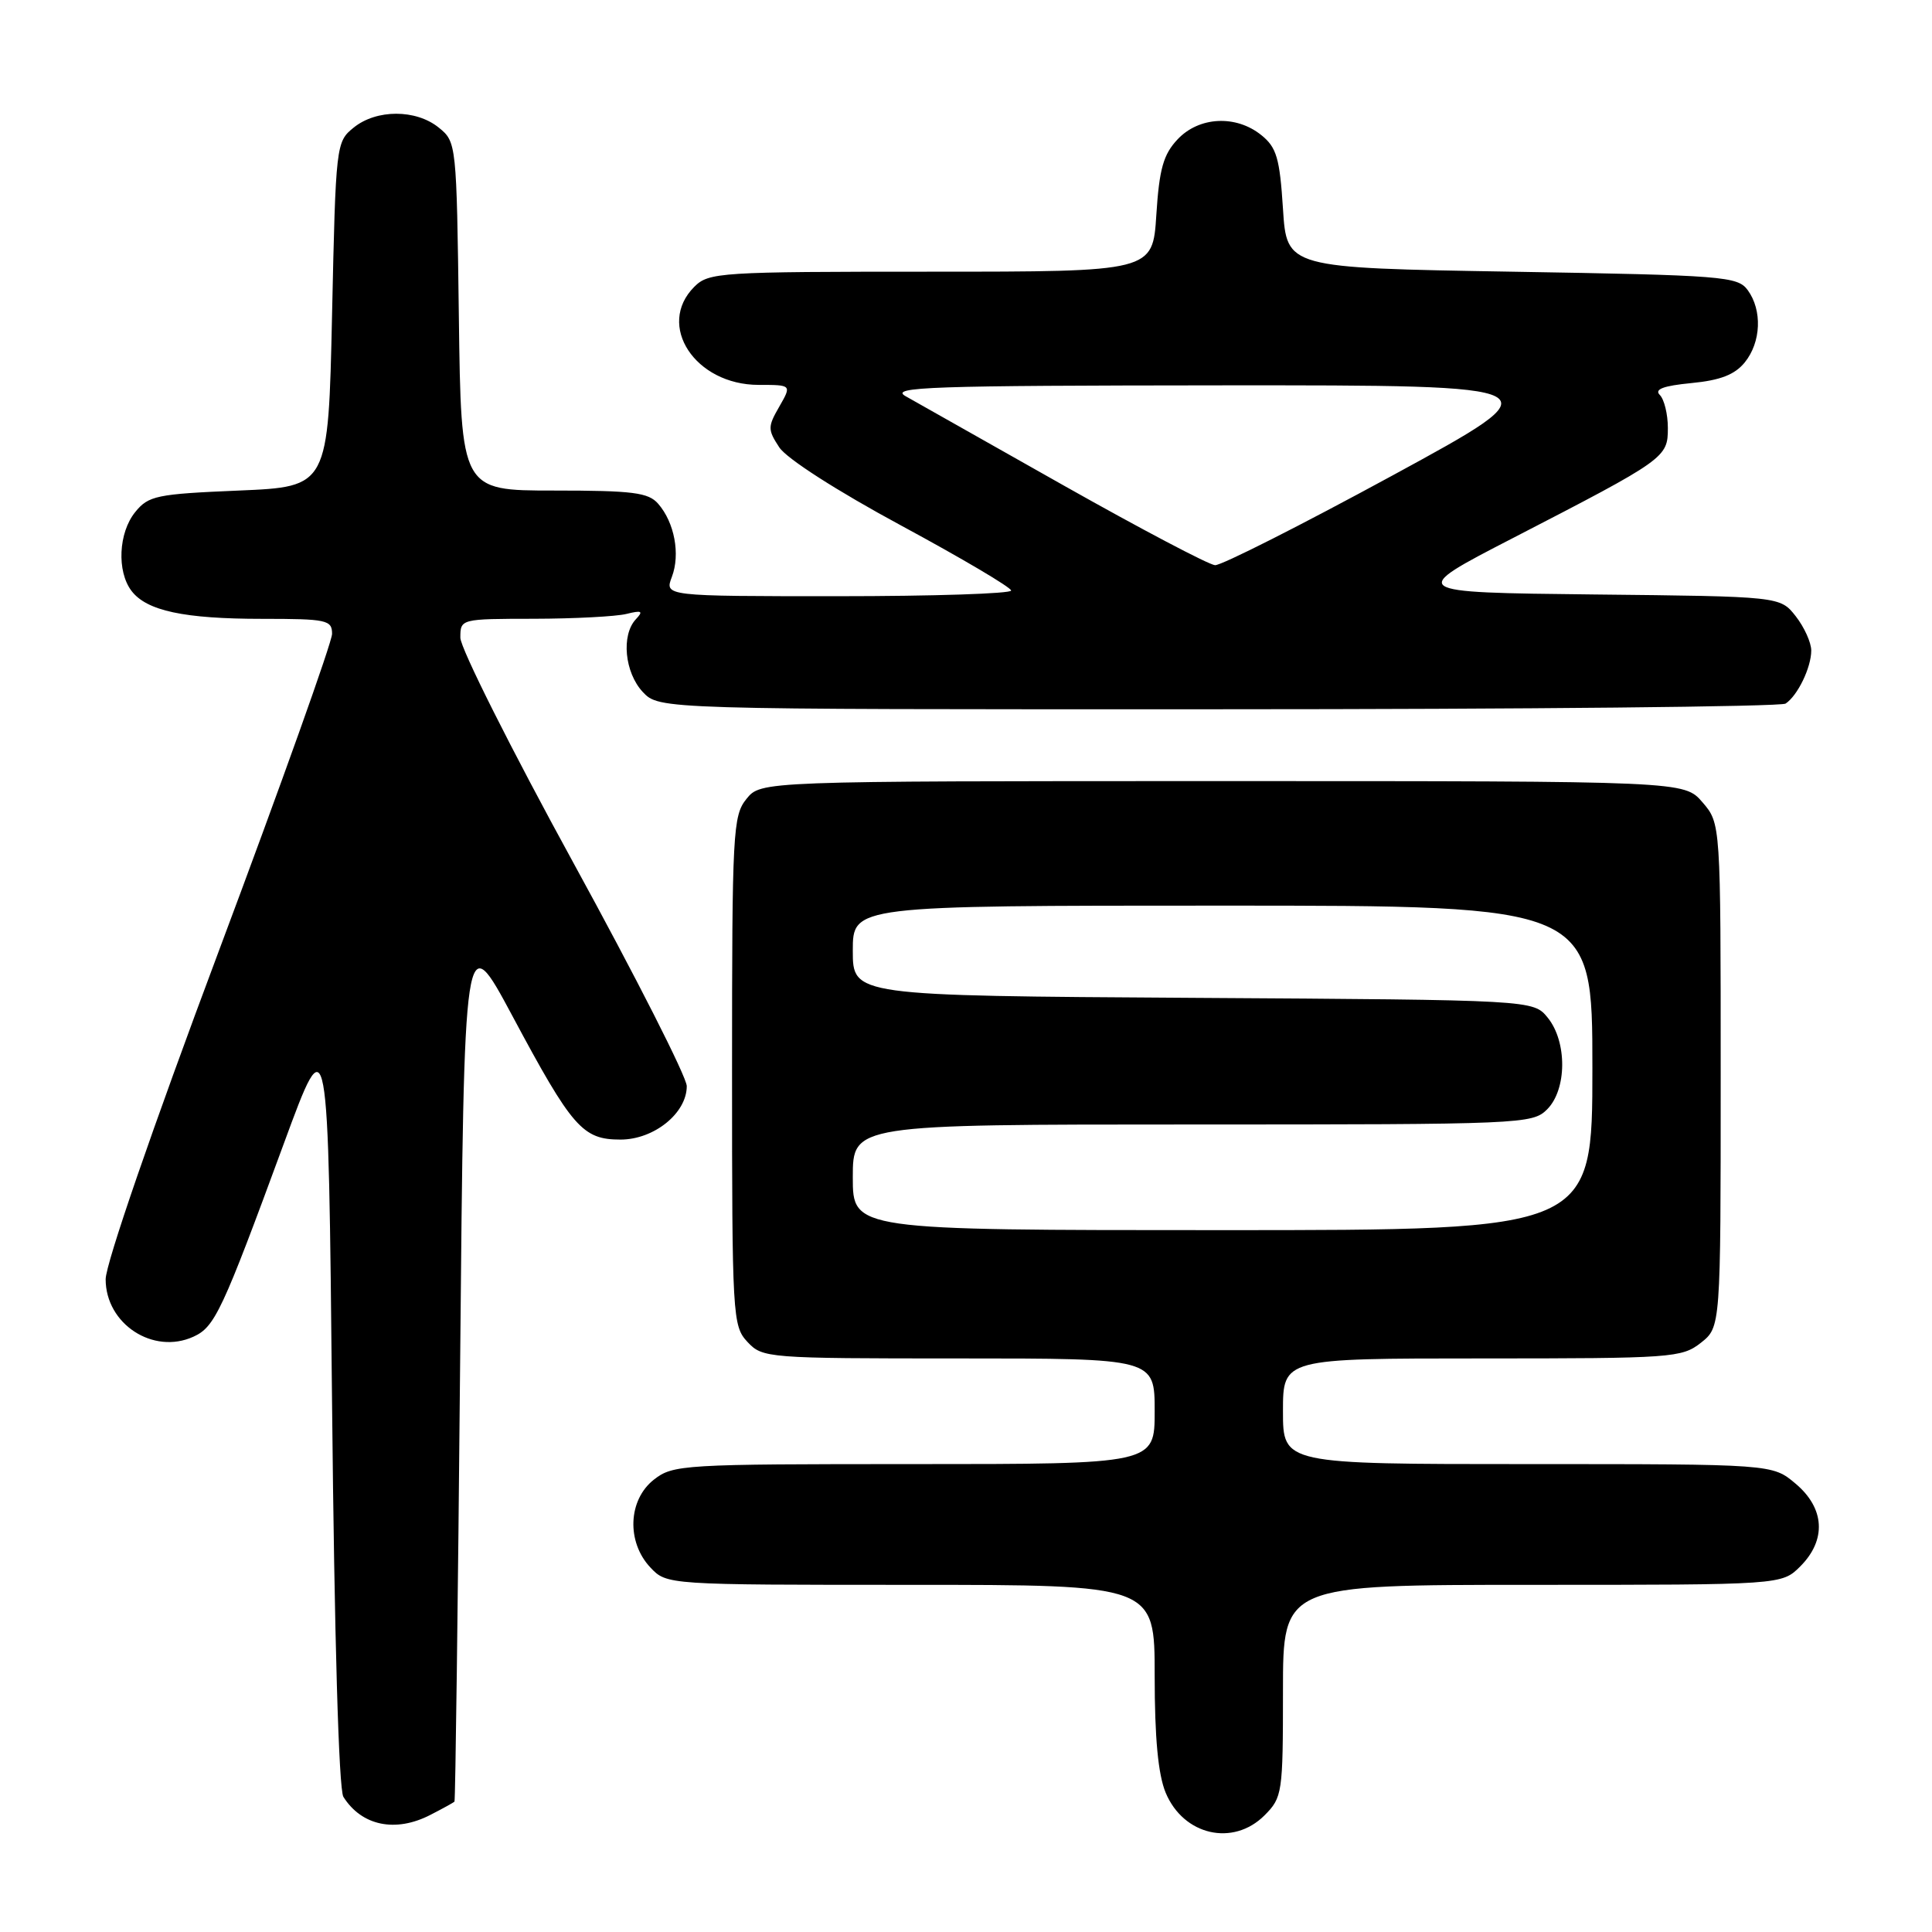 <?xml version="1.0" encoding="UTF-8" standalone="no"?>
<!DOCTYPE svg PUBLIC "-//W3C//DTD SVG 1.1//EN" "http://www.w3.org/Graphics/SVG/1.1/DTD/svg11.dtd" >
<svg xmlns="http://www.w3.org/2000/svg" xmlns:xlink="http://www.w3.org/1999/xlink" version="1.1" viewBox="0 0 256 256">
 <g >
 <path fill="currentColor"
d=" M 167.55 240.55 C 169.92 238.17 170.00 237.62 170.00 224.05 C 170.00 210.00 170.00 210.00 203.05 210.00 C 236.09 210.00 236.09 210.00 238.55 207.55 C 242.04 204.05 241.80 199.85 237.92 196.59 C 234.85 194.00 234.85 194.00 202.42 194.00 C 170.00 194.00 170.00 194.00 170.00 187.00 C 170.00 180.00 170.00 180.00 196.37 180.00 C 221.52 180.00 222.85 179.91 225.37 177.93 C 228.00 175.85 228.00 175.85 228.00 142.48 C 228.00 109.11 228.00 109.11 225.59 106.31 C 223.17 103.50 223.17 103.50 162.00 103.50 C 100.82 103.50 100.82 103.50 98.91 105.86 C 97.11 108.08 97.00 110.23 97.00 141.92 C 97.00 174.46 97.07 175.70 99.04 177.81 C 101.04 179.95 101.62 180.00 127.04 180.00 C 153.00 180.00 153.00 180.00 153.00 187.00 C 153.00 194.00 153.00 194.00 121.13 194.00 C 90.41 194.00 89.18 194.07 86.63 196.07 C 83.22 198.76 83.00 204.31 86.17 207.69 C 88.35 210.00 88.35 210.00 120.67 210.00 C 153.00 210.00 153.00 210.00 153.00 222.03 C 153.00 230.30 153.46 235.15 154.46 237.55 C 156.82 243.20 163.39 244.70 167.55 240.55 Z  M 57.05 240.47 C 58.67 239.64 60.10 238.85 60.22 238.72 C 60.34 238.60 60.68 212.44 60.97 180.59 C 61.50 122.68 61.50 122.68 67.88 134.59 C 75.83 149.45 77.19 151.00 82.22 151.00 C 86.66 151.00 91.00 147.50 91.00 143.92 C 91.00 142.72 84.25 129.43 76.00 114.37 C 67.75 99.31 61.00 85.87 61.00 84.50 C 61.00 82.01 61.02 82.00 70.75 81.99 C 76.11 81.98 81.62 81.69 83.00 81.35 C 85.06 80.84 85.28 80.97 84.25 82.06 C 82.29 84.16 82.77 89.12 85.17 91.69 C 87.35 94.00 87.35 94.00 161.42 93.98 C 202.17 93.98 236.00 93.64 236.60 93.23 C 238.20 92.17 240.00 88.44 240.00 86.20 C 240.00 85.14 239.07 83.09 237.94 81.65 C 235.88 79.03 235.88 79.03 211.19 78.77 C 186.50 78.50 186.50 78.50 200.50 71.28 C 220.72 60.84 221.00 60.64 221.00 56.71 C 221.00 54.89 220.52 52.92 219.93 52.33 C 219.18 51.58 220.40 51.12 224.12 50.76 C 227.96 50.39 229.86 49.65 231.19 48.02 C 233.36 45.34 233.53 41.11 231.58 38.44 C 230.25 36.62 228.39 36.47 200.33 36.00 C 170.50 35.50 170.50 35.50 170.00 27.66 C 169.57 20.96 169.16 19.54 167.14 17.91 C 163.78 15.19 158.87 15.44 156.03 18.47 C 154.15 20.47 153.61 22.38 153.22 28.47 C 152.74 36.00 152.74 36.00 123.37 36.00 C 95.33 36.00 93.91 36.09 92.00 38.00 C 86.91 43.09 92.10 51.00 100.53 51.00 C 104.91 51.00 104.91 51.00 103.26 53.88 C 101.72 56.55 101.72 56.93 103.26 59.28 C 104.24 60.77 110.91 65.05 119.45 69.66 C 127.43 73.97 133.98 77.84 133.98 78.25 C 133.99 78.66 123.66 79.00 111.02 79.00 C 88.05 79.00 88.05 79.00 89.03 76.43 C 90.16 73.44 89.38 69.24 87.21 66.75 C 85.92 65.26 83.86 65.00 73.40 65.00 C 61.10 65.00 61.10 65.00 60.80 41.91 C 60.50 19.02 60.48 18.80 58.14 16.91 C 55.12 14.46 49.88 14.46 46.86 16.91 C 44.53 18.79 44.49 19.14 44.00 41.66 C 43.50 64.50 43.50 64.50 31.66 65.00 C 20.73 65.46 19.67 65.68 17.91 67.86 C 15.70 70.59 15.46 75.70 17.42 78.29 C 19.43 80.94 24.39 82.00 34.74 82.00 C 43.31 82.00 44.00 82.15 44.00 83.99 C 44.00 85.08 37.25 103.98 29.00 126.00 C 20.19 149.50 14.00 167.47 14.00 169.51 C 14.00 175.43 20.30 179.55 25.63 177.12 C 28.47 175.83 29.42 173.80 37.62 151.50 C 43.50 135.50 43.50 135.50 44.00 186.00 C 44.31 217.04 44.89 237.11 45.50 238.09 C 47.92 241.94 52.42 242.87 57.05 240.47 Z  M 113.00 156.00 C 113.00 149.00 113.00 149.00 158.00 149.00 C 201.67 149.00 203.06 148.94 205.00 147.00 C 207.63 144.37 207.67 138.05 205.09 134.86 C 203.18 132.50 203.18 132.50 158.09 132.22 C 113.00 131.94 113.00 131.94 113.00 125.97 C 113.00 120.00 113.00 120.00 162.00 120.00 C 211.00 120.00 211.00 120.00 211.00 141.50 C 211.00 163.00 211.00 163.00 162.00 163.00 C 113.00 163.00 113.00 163.00 113.00 156.00 Z  M 141.00 64.36 C 130.82 58.61 121.38 53.28 120.00 52.50 C 117.82 51.27 123.16 51.09 162.00 51.06 C 206.50 51.04 206.50 51.04 184.50 63.01 C 172.40 69.59 161.82 74.94 161.00 74.89 C 160.18 74.84 151.18 70.10 141.00 64.36 Z "/>
</g>
</svg>